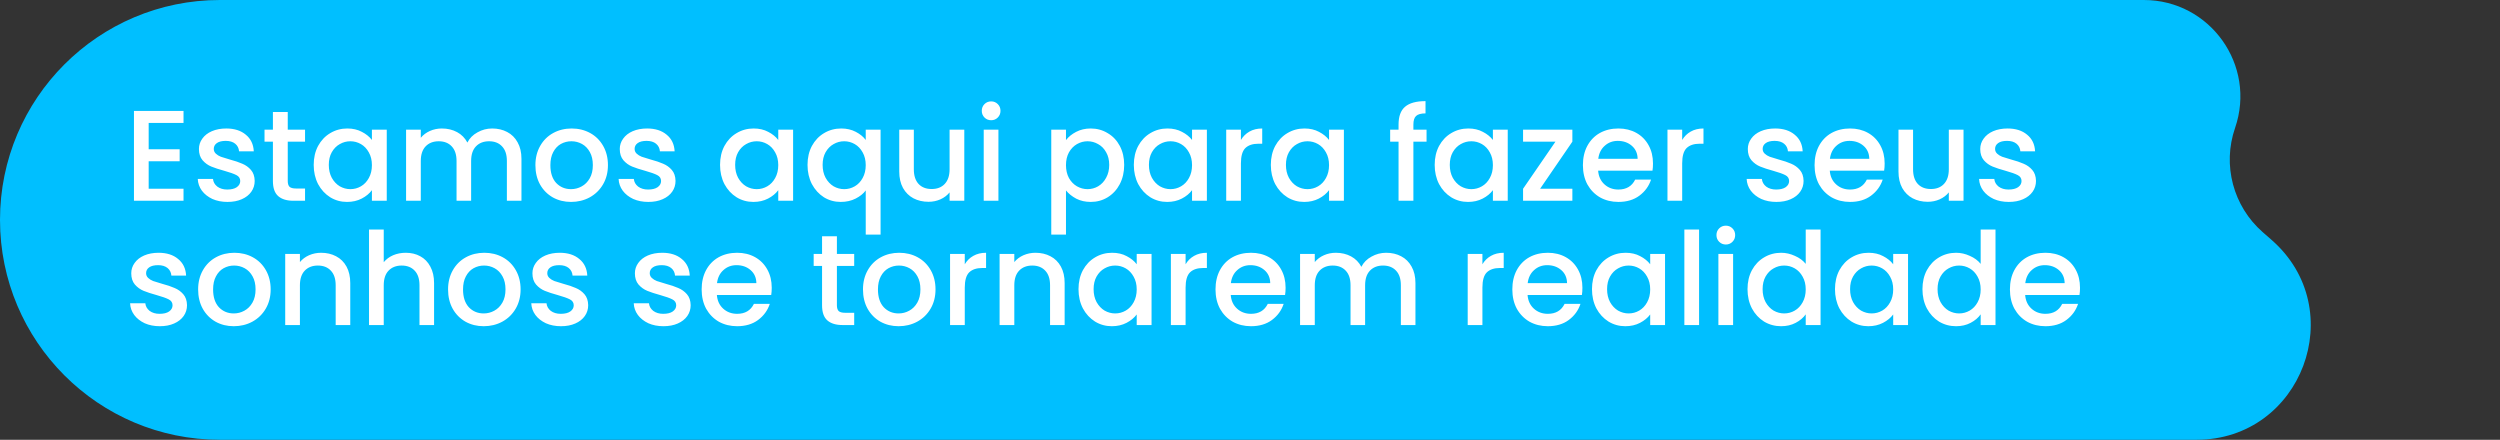 <svg width="523" height="92" viewBox="0 0 523 92" fill="none" xmlns="http://www.w3.org/2000/svg">
<rect x="0" y="0" width="523" height="92" fill="#333333" stroke="none"/>
<path d="M0 46C0 20.595 20.595 0 46 0H448.483C462.356 0 472.098 13.668 467.572 26.782V26.782C464.892 34.546 467.182 43.16 473.363 48.568L475.217 50.19C491.795 64.696 481.536 92 459.508 92H46C20.595 92 0 71.405 0 46V46Z" fill="#00BFFF"/>
<path d="M31.103 25.719V31.227H37.583V33.738H31.103V39.489H38.393V42H28.025V23.208H38.393V25.719H31.103ZM47.584 42.243C46.414 42.243 45.361 42.036 44.425 41.622C43.507 41.19 42.778 40.614 42.238 39.894C41.698 39.156 41.41 38.337 41.374 37.437H44.56C44.614 38.067 44.911 38.598 45.451 39.03C46.009 39.444 46.702 39.651 47.53 39.651C48.394 39.651 49.06 39.489 49.528 39.165C50.014 38.823 50.257 38.391 50.257 37.869C50.257 37.311 49.987 36.897 49.447 36.627C48.925 36.357 48.088 36.06 46.936 35.736C45.82 35.43 44.911 35.133 44.209 34.845C43.507 34.557 42.895 34.116 42.373 33.522C41.869 32.928 41.617 32.145 41.617 31.173C41.617 30.381 41.851 29.661 42.319 29.013C42.787 28.347 43.453 27.825 44.317 27.447C45.199 27.069 46.207 26.88 47.341 26.88C49.033 26.88 50.392 27.312 51.418 28.176C52.462 29.022 53.02 30.183 53.092 31.659H50.014C49.96 30.993 49.69 30.462 49.204 30.066C48.718 29.67 48.061 29.472 47.233 29.472C46.423 29.472 45.802 29.625 45.37 29.931C44.938 30.237 44.722 30.642 44.722 31.146C44.722 31.542 44.866 31.875 45.154 32.145C45.442 32.415 45.793 32.631 46.207 32.793C46.621 32.937 47.233 33.126 48.043 33.36C49.123 33.648 50.005 33.945 50.689 34.251C51.391 34.539 51.994 34.971 52.498 35.547C53.002 36.123 53.263 36.888 53.281 37.842C53.281 38.688 53.047 39.444 52.579 40.11C52.111 40.776 51.445 41.298 50.581 41.676C49.735 42.054 48.736 42.243 47.584 42.243ZM60.198 29.634V37.869C60.198 38.427 60.324 38.832 60.576 39.084C60.846 39.318 61.296 39.435 61.926 39.435H63.816V42H61.386C60 42 58.938 41.676 58.2 41.028C57.462 40.38 57.093 39.327 57.093 37.869V29.634H55.338V27.123H57.093V23.424H60.198V27.123H63.816V29.634H60.198ZM65.627 34.494C65.627 33 65.933 31.677 66.545 30.525C67.175 29.373 68.021 28.482 69.083 27.852C70.163 27.204 71.351 26.88 72.647 26.88C73.817 26.88 74.834 27.114 75.698 27.582C76.58 28.032 77.282 28.599 77.804 29.283V27.123H80.909V42H77.804V39.786C77.282 40.488 76.571 41.073 75.671 41.541C74.771 42.009 73.745 42.243 72.593 42.243C71.315 42.243 70.145 41.919 69.083 41.271C68.021 40.605 67.175 39.687 66.545 38.517C65.933 37.329 65.627 35.988 65.627 34.494ZM77.804 34.548C77.804 33.522 77.588 32.631 77.156 31.875C76.742 31.119 76.193 30.543 75.509 30.147C74.825 29.751 74.087 29.553 73.295 29.553C72.503 29.553 71.765 29.751 71.081 30.147C70.397 30.525 69.839 31.092 69.407 31.848C68.993 32.586 68.786 33.468 68.786 34.494C68.786 35.52 68.993 36.42 69.407 37.194C69.839 37.968 70.397 38.562 71.081 38.976C71.783 39.372 72.521 39.57 73.295 39.57C74.087 39.57 74.825 39.372 75.509 38.976C76.193 38.58 76.742 38.004 77.156 37.248C77.588 36.474 77.804 35.574 77.804 34.548ZM102.961 26.88C104.131 26.88 105.175 27.123 106.093 27.609C107.029 28.095 107.758 28.815 108.28 29.769C108.82 30.723 109.09 31.875 109.09 33.225V42H106.039V33.684C106.039 32.352 105.706 31.335 105.04 30.633C104.374 29.913 103.465 29.553 102.313 29.553C101.161 29.553 100.243 29.913 99.559 30.633C98.893 31.335 98.56 32.352 98.56 33.684V42H95.509V33.684C95.509 32.352 95.176 31.335 94.51 30.633C93.844 29.913 92.935 29.553 91.783 29.553C90.631 29.553 89.713 29.913 89.029 30.633C88.363 31.335 88.03 32.352 88.03 33.684V42H84.952V27.123H88.03V28.824C88.534 28.212 89.173 27.735 89.947 27.393C90.721 27.051 91.549 26.88 92.431 26.88C93.619 26.88 94.681 27.132 95.617 27.636C96.553 28.14 97.273 28.869 97.777 29.823C98.227 28.923 98.929 28.212 99.883 27.69C100.837 27.15 101.863 26.88 102.961 26.88ZM119.459 42.243C118.055 42.243 116.786 41.928 115.652 41.298C114.518 40.65 113.627 39.75 112.979 38.598C112.331 37.428 112.007 36.078 112.007 34.548C112.007 33.036 112.34 31.695 113.006 30.525C113.672 29.355 114.581 28.455 115.733 27.825C116.885 27.195 118.172 26.88 119.594 26.88C121.016 26.88 122.303 27.195 123.455 27.825C124.607 28.455 125.516 29.355 126.182 30.525C126.848 31.695 127.181 33.036 127.181 34.548C127.181 36.06 126.839 37.401 126.155 38.571C125.471 39.741 124.535 40.65 123.347 41.298C122.177 41.928 120.881 42.243 119.459 42.243ZM119.459 39.57C120.251 39.57 120.989 39.381 121.673 39.003C122.375 38.625 122.942 38.058 123.374 37.302C123.806 36.546 124.022 35.628 124.022 34.548C124.022 33.468 123.815 32.559 123.401 31.821C122.987 31.065 122.438 30.498 121.754 30.12C121.07 29.742 120.332 29.553 119.54 29.553C118.748 29.553 118.01 29.742 117.326 30.12C116.66 30.498 116.129 31.065 115.733 31.821C115.337 32.559 115.139 33.468 115.139 34.548C115.139 36.15 115.544 37.392 116.354 38.274C117.182 39.138 118.217 39.57 119.459 39.57ZM135.624 42.243C134.454 42.243 133.401 42.036 132.465 41.622C131.547 41.19 130.818 40.614 130.278 39.894C129.738 39.156 129.45 38.337 129.414 37.437H132.6C132.654 38.067 132.951 38.598 133.491 39.03C134.049 39.444 134.742 39.651 135.57 39.651C136.434 39.651 137.1 39.489 137.568 39.165C138.054 38.823 138.297 38.391 138.297 37.869C138.297 37.311 138.027 36.897 137.487 36.627C136.965 36.357 136.128 36.06 134.976 35.736C133.86 35.43 132.951 35.133 132.249 34.845C131.547 34.557 130.935 34.116 130.413 33.522C129.909 32.928 129.657 32.145 129.657 31.173C129.657 30.381 129.891 29.661 130.359 29.013C130.827 28.347 131.493 27.825 132.357 27.447C133.239 27.069 134.247 26.88 135.381 26.88C137.073 26.88 138.432 27.312 139.458 28.176C140.502 29.022 141.06 30.183 141.132 31.659H138.054C138 30.993 137.73 30.462 137.244 30.066C136.758 29.67 136.101 29.472 135.273 29.472C134.463 29.472 133.842 29.625 133.41 29.931C132.978 30.237 132.762 30.642 132.762 31.146C132.762 31.542 132.906 31.875 133.194 32.145C133.482 32.415 133.833 32.631 134.247 32.793C134.661 32.937 135.273 33.126 136.083 33.36C137.163 33.648 138.045 33.945 138.729 34.251C139.431 34.539 140.034 34.971 140.538 35.547C141.042 36.123 141.303 36.888 141.321 37.842C141.321 38.688 141.087 39.444 140.619 40.11C140.151 40.776 139.485 41.298 138.621 41.676C137.775 42.054 136.776 42.243 135.624 42.243ZM150.635 34.494C150.635 33 150.941 31.677 151.553 30.525C152.183 29.373 153.029 28.482 154.091 27.852C155.171 27.204 156.359 26.88 157.655 26.88C158.825 26.88 159.842 27.114 160.706 27.582C161.588 28.032 162.29 28.599 162.812 29.283V27.123H165.917V42H162.812V39.786C162.29 40.488 161.579 41.073 160.679 41.541C159.779 42.009 158.753 42.243 157.601 42.243C156.323 42.243 155.153 41.919 154.091 41.271C153.029 40.605 152.183 39.687 151.553 38.517C150.941 37.329 150.635 35.988 150.635 34.494ZM162.812 34.548C162.812 33.522 162.596 32.631 162.164 31.875C161.75 31.119 161.201 30.543 160.517 30.147C159.833 29.751 159.095 29.553 158.303 29.553C157.511 29.553 156.773 29.751 156.089 30.147C155.405 30.525 154.847 31.092 154.415 31.848C154.001 32.586 153.794 33.468 153.794 34.494C153.794 35.52 154.001 36.42 154.415 37.194C154.847 37.968 155.405 38.562 156.089 38.976C156.791 39.372 157.529 39.57 158.303 39.57C159.095 39.57 159.833 39.372 160.517 38.976C161.201 38.58 161.75 38.004 162.164 37.248C162.596 36.474 162.812 35.574 162.812 34.548ZM168.934 34.494C168.934 33 169.24 31.677 169.852 30.525C170.482 29.373 171.328 28.482 172.39 27.852C173.47 27.204 174.667 26.88 175.981 26.88C177.133 26.88 178.15 27.114 179.032 27.582C179.932 28.05 180.625 28.617 181.111 29.283V27.123H184.216V49.074H181.111V39.84C180.625 40.506 179.923 41.073 179.005 41.541C178.087 42.009 177.043 42.243 175.873 42.243C174.595 42.243 173.425 41.919 172.363 41.271C171.319 40.605 170.482 39.687 169.852 38.517C169.24 37.329 168.934 35.988 168.934 34.494ZM181.111 34.548C181.111 33.522 180.895 32.631 180.463 31.875C180.049 31.119 179.5 30.543 178.816 30.147C178.132 29.751 177.394 29.553 176.602 29.553C175.81 29.553 175.072 29.751 174.388 30.147C173.704 30.525 173.146 31.092 172.714 31.848C172.3 32.586 172.093 33.468 172.093 34.494C172.093 35.52 172.3 36.42 172.714 37.194C173.146 37.968 173.704 38.562 174.388 38.976C175.09 39.372 175.828 39.57 176.602 39.57C177.394 39.57 178.132 39.372 178.816 38.976C179.5 38.58 180.049 38.004 180.463 37.248C180.895 36.474 181.111 35.574 181.111 34.548ZM201.731 27.123V42H198.653V40.245C198.167 40.857 197.528 41.343 196.736 41.703C195.962 42.045 195.134 42.216 194.252 42.216C193.082 42.216 192.029 41.973 191.093 41.487C190.175 41.001 189.446 40.281 188.906 39.327C188.384 38.373 188.123 37.221 188.123 35.871V27.123H191.174V35.412C191.174 36.744 191.507 37.77 192.173 38.49C192.839 39.192 193.748 39.543 194.9 39.543C196.052 39.543 196.961 39.192 197.627 38.49C198.311 37.77 198.653 36.744 198.653 35.412V27.123H201.731ZM207.359 25.152C206.801 25.152 206.333 24.963 205.955 24.585C205.577 24.207 205.388 23.739 205.388 23.181C205.388 22.623 205.577 22.155 205.955 21.777C206.333 21.399 206.801 21.21 207.359 21.21C207.899 21.21 208.358 21.399 208.736 21.777C209.114 22.155 209.303 22.623 209.303 23.181C209.303 23.739 209.114 24.207 208.736 24.585C208.358 24.963 207.899 25.152 207.359 25.152ZM208.871 27.123V42H205.793V27.123H208.871ZM223.003 29.31C223.525 28.626 224.236 28.05 225.136 27.582C226.036 27.114 227.053 26.88 228.187 26.88C229.483 26.88 230.662 27.204 231.724 27.852C232.804 28.482 233.65 29.373 234.262 30.525C234.874 31.677 235.18 33 235.18 34.494C235.18 35.988 234.874 37.329 234.262 38.517C233.65 39.687 232.804 40.605 231.724 41.271C230.662 41.919 229.483 42.243 228.187 42.243C227.053 42.243 226.045 42.018 225.163 41.568C224.281 41.1 223.561 40.524 223.003 39.84V49.074H219.925V27.123H223.003V29.31ZM232.048 34.494C232.048 33.468 231.832 32.586 231.4 31.848C230.986 31.092 230.428 30.525 229.726 30.147C229.042 29.751 228.304 29.553 227.512 29.553C226.738 29.553 226 29.751 225.298 30.147C224.614 30.543 224.056 31.119 223.624 31.875C223.21 32.631 223.003 33.522 223.003 34.548C223.003 35.574 223.21 36.474 223.624 37.248C224.056 38.004 224.614 38.58 225.298 38.976C226 39.372 226.738 39.57 227.512 39.57C228.304 39.57 229.042 39.372 229.726 38.976C230.428 38.562 230.986 37.968 231.4 37.194C231.832 36.42 232.048 35.52 232.048 34.494ZM237.198 34.494C237.198 33 237.504 31.677 238.116 30.525C238.746 29.373 239.592 28.482 240.654 27.852C241.734 27.204 242.922 26.88 244.218 26.88C245.388 26.88 246.405 27.114 247.269 27.582C248.151 28.032 248.853 28.599 249.375 29.283V27.123H252.48V42H249.375V39.786C248.853 40.488 248.142 41.073 247.242 41.541C246.342 42.009 245.316 42.243 244.164 42.243C242.886 42.243 241.716 41.919 240.654 41.271C239.592 40.605 238.746 39.687 238.116 38.517C237.504 37.329 237.198 35.988 237.198 34.494ZM249.375 34.548C249.375 33.522 249.159 32.631 248.727 31.875C248.313 31.119 247.764 30.543 247.08 30.147C246.396 29.751 245.658 29.553 244.866 29.553C244.074 29.553 243.336 29.751 242.652 30.147C241.968 30.525 241.41 31.092 240.978 31.848C240.564 32.586 240.357 33.468 240.357 34.494C240.357 35.52 240.564 36.42 240.978 37.194C241.41 37.968 241.968 38.562 242.652 38.976C243.354 39.372 244.092 39.57 244.866 39.57C245.658 39.57 246.396 39.372 247.08 38.976C247.764 38.58 248.313 38.004 248.727 37.248C249.159 36.474 249.375 35.574 249.375 34.548ZM259.601 29.283C260.051 28.527 260.645 27.942 261.383 27.528C262.139 27.096 263.03 26.88 264.056 26.88V30.066H263.273C262.067 30.066 261.149 30.372 260.519 30.984C259.907 31.596 259.601 32.658 259.601 34.17V42H256.523V27.123H259.601V29.283ZM265.859 34.494C265.859 33 266.165 31.677 266.777 30.525C267.407 29.373 268.253 28.482 269.315 27.852C270.395 27.204 271.583 26.88 272.879 26.88C274.049 26.88 275.066 27.114 275.93 27.582C276.812 28.032 277.514 28.599 278.036 29.283V27.123H281.141V42H278.036V39.786C277.514 40.488 276.803 41.073 275.903 41.541C275.003 42.009 273.977 42.243 272.825 42.243C271.547 42.243 270.377 41.919 269.315 41.271C268.253 40.605 267.407 39.687 266.777 38.517C266.165 37.329 265.859 35.988 265.859 34.494ZM278.036 34.548C278.036 33.522 277.82 32.631 277.388 31.875C276.974 31.119 276.425 30.543 275.741 30.147C275.057 29.751 274.319 29.553 273.527 29.553C272.735 29.553 271.997 29.751 271.313 30.147C270.629 30.525 270.071 31.092 269.639 31.848C269.225 32.586 269.018 33.468 269.018 34.494C269.018 35.52 269.225 36.42 269.639 37.194C270.071 37.968 270.629 38.562 271.313 38.976C272.015 39.372 272.753 39.57 273.527 39.57C274.319 39.57 275.057 39.372 275.741 38.976C276.425 38.58 276.974 38.004 277.388 37.248C277.82 36.474 278.036 35.574 278.036 34.548ZM298.435 29.634H295.681V42H292.576V29.634H290.821V27.123H292.576V26.07C292.576 24.36 293.026 23.118 293.926 22.344C294.844 21.552 296.275 21.156 298.219 21.156V23.721C297.283 23.721 296.626 23.901 296.248 24.261C295.87 24.603 295.681 25.206 295.681 26.07V27.123H298.435V29.634ZM300.137 34.494C300.137 33 300.443 31.677 301.055 30.525C301.685 29.373 302.531 28.482 303.593 27.852C304.673 27.204 305.861 26.88 307.157 26.88C308.327 26.88 309.344 27.114 310.208 27.582C311.09 28.032 311.792 28.599 312.314 29.283V27.123H315.419V42H312.314V39.786C311.792 40.488 311.081 41.073 310.181 41.541C309.281 42.009 308.255 42.243 307.103 42.243C305.825 42.243 304.655 41.919 303.593 41.271C302.531 40.605 301.685 39.687 301.055 38.517C300.443 37.329 300.137 35.988 300.137 34.494ZM312.314 34.548C312.314 33.522 312.098 32.631 311.666 31.875C311.252 31.119 310.703 30.543 310.019 30.147C309.335 29.751 308.597 29.553 307.805 29.553C307.013 29.553 306.275 29.751 305.591 30.147C304.907 30.525 304.349 31.092 303.917 31.848C303.503 32.586 303.296 33.468 303.296 34.494C303.296 35.52 303.503 36.42 303.917 37.194C304.349 37.968 304.907 38.562 305.591 38.976C306.293 39.372 307.031 39.57 307.805 39.57C308.597 39.57 309.335 39.372 310.019 38.976C310.703 38.58 311.252 38.004 311.666 37.248C312.098 36.474 312.314 35.574 312.314 34.548ZM322.189 39.489H328.939V42H318.625V39.489L325.402 29.634H318.625V27.123H328.939V29.634L322.189 39.489ZM345.806 34.197C345.806 34.755 345.77 35.259 345.698 35.709H334.331C334.421 36.897 334.862 37.851 335.654 38.571C336.446 39.291 337.418 39.651 338.57 39.651C340.226 39.651 341.396 38.958 342.08 37.572H345.401C344.951 38.94 344.132 40.065 342.944 40.947C341.774 41.811 340.316 42.243 338.57 42.243C337.148 42.243 335.87 41.928 334.736 41.298C333.62 40.65 332.738 39.75 332.09 38.598C331.46 37.428 331.145 36.078 331.145 34.548C331.145 33.018 331.451 31.677 332.063 30.525C332.693 29.355 333.566 28.455 334.682 27.825C335.816 27.195 337.112 26.88 338.57 26.88C339.974 26.88 341.225 27.186 342.323 27.798C343.421 28.41 344.276 29.274 344.888 30.39C345.5 31.488 345.806 32.757 345.806 34.197ZM342.593 33.225C342.575 32.091 342.17 31.182 341.378 30.498C340.586 29.814 339.605 29.472 338.435 29.472C337.373 29.472 336.464 29.814 335.708 30.498C334.952 31.164 334.502 32.073 334.358 33.225H342.593ZM351.913 29.283C352.363 28.527 352.957 27.942 353.695 27.528C354.451 27.096 355.342 26.88 356.368 26.88V30.066H355.585C354.379 30.066 353.461 30.372 352.831 30.984C352.219 31.596 351.913 32.658 351.913 34.17V42H348.835V27.123H351.913V29.283ZM371.611 42.243C370.441 42.243 369.388 42.036 368.452 41.622C367.534 41.19 366.805 40.614 366.265 39.894C365.725 39.156 365.437 38.337 365.401 37.437H368.587C368.641 38.067 368.938 38.598 369.478 39.03C370.036 39.444 370.729 39.651 371.557 39.651C372.421 39.651 373.087 39.489 373.555 39.165C374.041 38.823 374.284 38.391 374.284 37.869C374.284 37.311 374.014 36.897 373.474 36.627C372.952 36.357 372.115 36.06 370.963 35.736C369.847 35.43 368.938 35.133 368.236 34.845C367.534 34.557 366.922 34.116 366.4 33.522C365.896 32.928 365.644 32.145 365.644 31.173C365.644 30.381 365.878 29.661 366.346 29.013C366.814 28.347 367.48 27.825 368.344 27.447C369.226 27.069 370.234 26.88 371.368 26.88C373.06 26.88 374.419 27.312 375.445 28.176C376.489 29.022 377.047 30.183 377.119 31.659H374.041C373.987 30.993 373.717 30.462 373.231 30.066C372.745 29.67 372.088 29.472 371.26 29.472C370.45 29.472 369.829 29.625 369.397 29.931C368.965 30.237 368.749 30.642 368.749 31.146C368.749 31.542 368.893 31.875 369.181 32.145C369.469 32.415 369.82 32.631 370.234 32.793C370.648 32.937 371.26 33.126 372.07 33.36C373.15 33.648 374.032 33.945 374.716 34.251C375.418 34.539 376.021 34.971 376.525 35.547C377.029 36.123 377.29 36.888 377.308 37.842C377.308 38.688 377.074 39.444 376.606 40.11C376.138 40.776 375.472 41.298 374.608 41.676C373.762 42.054 372.763 42.243 371.611 42.243ZM394.268 34.197C394.268 34.755 394.232 35.259 394.16 35.709H382.793C382.883 36.897 383.324 37.851 384.116 38.571C384.908 39.291 385.88 39.651 387.032 39.651C388.688 39.651 389.858 38.958 390.542 37.572H393.863C393.413 38.94 392.594 40.065 391.406 40.947C390.236 41.811 388.778 42.243 387.032 42.243C385.61 42.243 384.332 41.928 383.198 41.298C382.082 40.65 381.2 39.75 380.552 38.598C379.922 37.428 379.607 36.078 379.607 34.548C379.607 33.018 379.913 31.677 380.525 30.525C381.155 29.355 382.028 28.455 383.144 27.825C384.278 27.195 385.574 26.88 387.032 26.88C388.436 26.88 389.687 27.186 390.785 27.798C391.883 28.41 392.738 29.274 393.35 30.39C393.962 31.488 394.268 32.757 394.268 34.197ZM391.055 33.225C391.037 32.091 390.632 31.182 389.84 30.498C389.048 29.814 388.067 29.472 386.897 29.472C385.835 29.472 384.926 29.814 384.17 30.498C383.414 31.164 382.964 32.073 382.82 33.225H391.055ZM410.77 27.123V42H407.692V40.245C407.206 40.857 406.567 41.343 405.775 41.703C405.001 42.045 404.173 42.216 403.291 42.216C402.121 42.216 401.068 41.973 400.132 41.487C399.214 41.001 398.485 40.281 397.945 39.327C397.423 38.373 397.162 37.221 397.162 35.871V27.123H400.213V35.412C400.213 36.744 400.546 37.77 401.212 38.49C401.878 39.192 402.787 39.543 403.939 39.543C405.091 39.543 406 39.192 406.666 38.49C407.35 37.77 407.692 36.744 407.692 35.412V27.123H410.77ZM420.232 42.243C419.062 42.243 418.009 42.036 417.073 41.622C416.155 41.19 415.426 40.614 414.886 39.894C414.346 39.156 414.058 38.337 414.022 37.437H417.208C417.262 38.067 417.559 38.598 418.099 39.03C418.657 39.444 419.35 39.651 420.178 39.651C421.042 39.651 421.708 39.489 422.176 39.165C422.662 38.823 422.905 38.391 422.905 37.869C422.905 37.311 422.635 36.897 422.095 36.627C421.573 36.357 420.736 36.06 419.584 35.736C418.468 35.43 417.559 35.133 416.857 34.845C416.155 34.557 415.543 34.116 415.021 33.522C414.517 32.928 414.265 32.145 414.265 31.173C414.265 30.381 414.499 29.661 414.967 29.013C415.435 28.347 416.101 27.825 416.965 27.447C417.847 27.069 418.855 26.88 419.989 26.88C421.681 26.88 423.04 27.312 424.066 28.176C425.11 29.022 425.668 30.183 425.74 31.659H422.662C422.608 30.993 422.338 30.462 421.852 30.066C421.366 29.67 420.709 29.472 419.881 29.472C419.071 29.472 418.45 29.625 418.018 29.931C417.586 30.237 417.37 30.642 417.37 31.146C417.37 31.542 417.514 31.875 417.802 32.145C418.09 32.415 418.441 32.631 418.855 32.793C419.269 32.937 419.881 33.126 420.691 33.36C421.771 33.648 422.653 33.945 423.337 34.251C424.039 34.539 424.642 34.971 425.146 35.547C425.65 36.123 425.911 36.888 425.929 37.842C425.929 38.688 425.695 39.444 425.227 40.11C424.759 40.776 424.093 41.298 423.229 41.676C422.383 42.054 421.384 42.243 420.232 42.243ZM33.425 68.243C32.255 68.243 31.202 68.036 30.266 67.622C29.348 67.19 28.619 66.614 28.079 65.894C27.539 65.156 27.251 64.337 27.215 63.437H30.401C30.455 64.067 30.752 64.598 31.292 65.03C31.85 65.444 32.543 65.651 33.371 65.651C34.235 65.651 34.901 65.489 35.369 65.165C35.855 64.823 36.098 64.391 36.098 63.869C36.098 63.311 35.828 62.897 35.288 62.627C34.766 62.357 33.929 62.06 32.777 61.736C31.661 61.43 30.752 61.133 30.05 60.845C29.348 60.557 28.736 60.116 28.214 59.522C27.71 58.928 27.458 58.145 27.458 57.173C27.458 56.381 27.692 55.661 28.16 55.013C28.628 54.347 29.294 53.825 30.158 53.447C31.04 53.069 32.048 52.88 33.182 52.88C34.874 52.88 36.233 53.312 37.259 54.176C38.303 55.022 38.861 56.183 38.933 57.659H35.855C35.801 56.993 35.531 56.462 35.045 56.066C34.559 55.67 33.902 55.472 33.074 55.472C32.264 55.472 31.643 55.625 31.211 55.931C30.779 56.237 30.563 56.642 30.563 57.146C30.563 57.542 30.707 57.875 30.995 58.145C31.283 58.415 31.634 58.631 32.048 58.793C32.462 58.937 33.074 59.126 33.884 59.36C34.964 59.648 35.846 59.945 36.53 60.251C37.232 60.539 37.835 60.971 38.339 61.547C38.843 62.123 39.104 62.888 39.122 63.842C39.122 64.688 38.888 65.444 38.42 66.11C37.952 66.776 37.286 67.298 36.422 67.676C35.576 68.054 34.577 68.243 33.425 68.243ZM48.901 68.243C47.497 68.243 46.228 67.928 45.094 67.298C43.96 66.65 43.069 65.75 42.421 64.598C41.773 63.428 41.449 62.078 41.449 60.548C41.449 59.036 41.782 57.695 42.448 56.525C43.114 55.355 44.023 54.455 45.175 53.825C46.327 53.195 47.614 52.88 49.036 52.88C50.458 52.88 51.745 53.195 52.897 53.825C54.049 54.455 54.958 55.355 55.624 56.525C56.29 57.695 56.623 59.036 56.623 60.548C56.623 62.06 56.281 63.401 55.597 64.571C54.913 65.741 53.977 66.65 52.789 67.298C51.619 67.928 50.323 68.243 48.901 68.243ZM48.901 65.57C49.693 65.57 50.431 65.381 51.115 65.003C51.817 64.625 52.384 64.058 52.816 63.302C53.248 62.546 53.464 61.628 53.464 60.548C53.464 59.468 53.257 58.559 52.843 57.821C52.429 57.065 51.88 56.498 51.196 56.12C50.512 55.742 49.774 55.553 48.982 55.553C48.19 55.553 47.452 55.742 46.768 56.12C46.102 56.498 45.571 57.065 45.175 57.821C44.779 58.559 44.581 59.468 44.581 60.548C44.581 62.15 44.986 63.392 45.796 64.274C46.624 65.138 47.659 65.57 48.901 65.57ZM67.172 52.88C68.342 52.88 69.386 53.123 70.304 53.609C71.24 54.095 71.969 54.815 72.491 55.769C73.013 56.723 73.274 57.875 73.274 59.225V68H70.223V59.684C70.223 58.352 69.89 57.335 69.224 56.633C68.558 55.913 67.649 55.553 66.497 55.553C65.345 55.553 64.427 55.913 63.743 56.633C63.077 57.335 62.744 58.352 62.744 59.684V68H59.666V53.123H62.744V54.824C63.248 54.212 63.887 53.735 64.661 53.393C65.453 53.051 66.29 52.88 67.172 52.88ZM84.895 52.88C86.029 52.88 87.037 53.123 87.919 53.609C88.819 54.095 89.521 54.815 90.025 55.769C90.547 56.723 90.808 57.875 90.808 59.225V68H87.757V59.684C87.757 58.352 87.424 57.335 86.758 56.633C86.092 55.913 85.183 55.553 84.031 55.553C82.879 55.553 81.961 55.913 81.277 56.633C80.611 57.335 80.278 58.352 80.278 59.684V68H77.2V48.02H80.278V54.851C80.8 54.221 81.457 53.735 82.249 53.393C83.059 53.051 83.941 52.88 84.895 52.88ZM101.187 68.243C99.783 68.243 98.514 67.928 97.38 67.298C96.246 66.65 95.355 65.75 94.707 64.598C94.059 63.428 93.735 62.078 93.735 60.548C93.735 59.036 94.068 57.695 94.734 56.525C95.4 55.355 96.309 54.455 97.461 53.825C98.613 53.195 99.9 52.88 101.322 52.88C102.744 52.88 104.031 53.195 105.183 53.825C106.335 54.455 107.244 55.355 107.91 56.525C108.576 57.695 108.909 59.036 108.909 60.548C108.909 62.06 108.567 63.401 107.883 64.571C107.199 65.741 106.263 66.65 105.075 67.298C103.905 67.928 102.609 68.243 101.187 68.243ZM101.187 65.57C101.979 65.57 102.717 65.381 103.401 65.003C104.103 64.625 104.67 64.058 105.102 63.302C105.534 62.546 105.75 61.628 105.75 60.548C105.75 59.468 105.543 58.559 105.129 57.821C104.715 57.065 104.166 56.498 103.482 56.12C102.798 55.742 102.06 55.553 101.268 55.553C100.476 55.553 99.738 55.742 99.054 56.12C98.388 56.498 97.857 57.065 97.461 57.821C97.065 58.559 96.867 59.468 96.867 60.548C96.867 62.15 97.272 63.392 98.082 64.274C98.91 65.138 99.945 65.57 101.187 65.57ZM117.352 68.243C116.182 68.243 115.129 68.036 114.193 67.622C113.275 67.19 112.546 66.614 112.006 65.894C111.466 65.156 111.178 64.337 111.142 63.437H114.328C114.382 64.067 114.679 64.598 115.219 65.03C115.777 65.444 116.47 65.651 117.298 65.651C118.162 65.651 118.828 65.489 119.296 65.165C119.782 64.823 120.025 64.391 120.025 63.869C120.025 63.311 119.755 62.897 119.215 62.627C118.693 62.357 117.856 62.06 116.704 61.736C115.588 61.43 114.679 61.133 113.977 60.845C113.275 60.557 112.663 60.116 112.141 59.522C111.637 58.928 111.385 58.145 111.385 57.173C111.385 56.381 111.619 55.661 112.087 55.013C112.555 54.347 113.221 53.825 114.085 53.447C114.967 53.069 115.975 52.88 117.109 52.88C118.801 52.88 120.16 53.312 121.186 54.176C122.23 55.022 122.788 56.183 122.86 57.659H119.782C119.728 56.993 119.458 56.462 118.972 56.066C118.486 55.67 117.829 55.472 117.001 55.472C116.191 55.472 115.57 55.625 115.138 55.931C114.706 56.237 114.49 56.642 114.49 57.146C114.49 57.542 114.634 57.875 114.922 58.145C115.21 58.415 115.561 58.631 115.975 58.793C116.389 58.937 117.001 59.126 117.811 59.36C118.891 59.648 119.773 59.945 120.457 60.251C121.159 60.539 121.762 60.971 122.266 61.547C122.77 62.123 123.031 62.888 123.049 63.842C123.049 64.688 122.815 65.444 122.347 66.11C121.879 66.776 121.213 67.298 120.349 67.676C119.503 68.054 118.504 68.243 117.352 68.243ZM138.788 68.243C137.618 68.243 136.565 68.036 135.629 67.622C134.711 67.19 133.982 66.614 133.442 65.894C132.902 65.156 132.614 64.337 132.578 63.437H135.764C135.818 64.067 136.115 64.598 136.655 65.03C137.213 65.444 137.906 65.651 138.734 65.651C139.598 65.651 140.264 65.489 140.732 65.165C141.218 64.823 141.461 64.391 141.461 63.869C141.461 63.311 141.191 62.897 140.651 62.627C140.129 62.357 139.292 62.06 138.14 61.736C137.024 61.43 136.115 61.133 135.413 60.845C134.711 60.557 134.099 60.116 133.577 59.522C133.073 58.928 132.821 58.145 132.821 57.173C132.821 56.381 133.055 55.661 133.523 55.013C133.991 54.347 134.657 53.825 135.521 53.447C136.403 53.069 137.411 52.88 138.545 52.88C140.237 52.88 141.596 53.312 142.622 54.176C143.666 55.022 144.224 56.183 144.296 57.659H141.218C141.164 56.993 140.894 56.462 140.408 56.066C139.922 55.67 139.265 55.472 138.437 55.472C137.627 55.472 137.006 55.625 136.574 55.931C136.142 56.237 135.926 56.642 135.926 57.146C135.926 57.542 136.07 57.875 136.358 58.145C136.646 58.415 136.997 58.631 137.411 58.793C137.825 58.937 138.437 59.126 139.247 59.36C140.327 59.648 141.209 59.945 141.893 60.251C142.595 60.539 143.198 60.971 143.702 61.547C144.206 62.123 144.467 62.888 144.485 63.842C144.485 64.688 144.251 65.444 143.783 66.11C143.315 66.776 142.649 67.298 141.785 67.676C140.939 68.054 139.94 68.243 138.788 68.243ZM161.446 60.197C161.446 60.755 161.41 61.259 161.338 61.709H149.971C150.061 62.897 150.502 63.851 151.294 64.571C152.086 65.291 153.058 65.651 154.21 65.651C155.866 65.651 157.036 64.958 157.72 63.572H161.041C160.591 64.94 159.772 66.065 158.584 66.947C157.414 67.811 155.956 68.243 154.21 68.243C152.788 68.243 151.51 67.928 150.376 67.298C149.26 66.65 148.378 65.75 147.73 64.598C147.1 63.428 146.785 62.078 146.785 60.548C146.785 59.018 147.091 57.677 147.703 56.525C148.333 55.355 149.206 54.455 150.322 53.825C151.456 53.195 152.752 52.88 154.21 52.88C155.614 52.88 156.865 53.186 157.963 53.798C159.061 54.41 159.916 55.274 160.528 56.39C161.14 57.488 161.446 58.757 161.446 60.197ZM158.233 59.225C158.215 58.091 157.81 57.182 157.018 56.498C156.226 55.814 155.245 55.472 154.075 55.472C153.013 55.472 152.104 55.814 151.348 56.498C150.592 57.164 150.142 58.073 149.998 59.225H158.233ZM175.08 55.634V63.869C175.08 64.427 175.206 64.832 175.458 65.084C175.728 65.318 176.178 65.435 176.808 65.435H178.698V68H176.268C174.882 68 173.82 67.676 173.082 67.028C172.344 66.38 171.975 65.327 171.975 63.869V55.634H170.22V53.123H171.975V49.424H175.08V53.123H178.698V55.634H175.08ZM187.988 68.243C186.584 68.243 185.315 67.928 184.181 67.298C183.047 66.65 182.156 65.75 181.508 64.598C180.86 63.428 180.536 62.078 180.536 60.548C180.536 59.036 180.869 57.695 181.535 56.525C182.201 55.355 183.11 54.455 184.262 53.825C185.414 53.195 186.701 52.88 188.123 52.88C189.545 52.88 190.832 53.195 191.984 53.825C193.136 54.455 194.045 55.355 194.711 56.525C195.377 57.695 195.71 59.036 195.71 60.548C195.71 62.06 195.368 63.401 194.684 64.571C194 65.741 193.064 66.65 191.876 67.298C190.706 67.928 189.41 68.243 187.988 68.243ZM187.988 65.57C188.78 65.57 189.518 65.381 190.202 65.003C190.904 64.625 191.471 64.058 191.903 63.302C192.335 62.546 192.551 61.628 192.551 60.548C192.551 59.468 192.344 58.559 191.93 57.821C191.516 57.065 190.967 56.498 190.283 56.12C189.599 55.742 188.861 55.553 188.069 55.553C187.277 55.553 186.539 55.742 185.855 56.12C185.189 56.498 184.658 57.065 184.262 57.821C183.866 58.559 183.668 59.468 183.668 60.548C183.668 62.15 184.073 63.392 184.883 64.274C185.711 65.138 186.746 65.57 187.988 65.57ZM201.831 55.283C202.281 54.527 202.875 53.942 203.613 53.528C204.369 53.096 205.26 52.88 206.286 52.88V56.066H205.503C204.297 56.066 203.379 56.372 202.749 56.984C202.137 57.596 201.831 58.658 201.831 60.17V68H198.753V53.123H201.831V55.283ZM216.621 52.88C217.791 52.88 218.835 53.123 219.753 53.609C220.689 54.095 221.418 54.815 221.94 55.769C222.462 56.723 222.723 57.875 222.723 59.225V68H219.672V59.684C219.672 58.352 219.339 57.335 218.673 56.633C218.007 55.913 217.098 55.553 215.946 55.553C214.794 55.553 213.876 55.913 213.192 56.633C212.526 57.335 212.193 58.352 212.193 59.684V68H209.115V53.123H212.193V54.824C212.697 54.212 213.336 53.735 214.11 53.393C214.902 53.051 215.739 52.88 216.621 52.88ZM225.623 60.494C225.623 59 225.929 57.677 226.541 56.525C227.171 55.373 228.017 54.482 229.079 53.852C230.159 53.204 231.347 52.88 232.643 52.88C233.813 52.88 234.83 53.114 235.694 53.582C236.576 54.032 237.278 54.599 237.8 55.283V53.123H240.905V68H237.8V65.786C237.278 66.488 236.567 67.073 235.667 67.541C234.767 68.009 233.741 68.243 232.589 68.243C231.311 68.243 230.141 67.919 229.079 67.271C228.017 66.605 227.171 65.687 226.541 64.517C225.929 63.329 225.623 61.988 225.623 60.494ZM237.8 60.548C237.8 59.522 237.584 58.631 237.152 57.875C236.738 57.119 236.189 56.543 235.505 56.147C234.821 55.751 234.083 55.553 233.291 55.553C232.499 55.553 231.761 55.751 231.077 56.147C230.393 56.525 229.835 57.092 229.403 57.848C228.989 58.586 228.782 59.468 228.782 60.494C228.782 61.52 228.989 62.42 229.403 63.194C229.835 63.968 230.393 64.562 231.077 64.976C231.779 65.372 232.517 65.57 233.291 65.57C234.083 65.57 234.821 65.372 235.505 64.976C236.189 64.58 236.738 64.004 237.152 63.248C237.584 62.474 237.8 61.574 237.8 60.548ZM248.026 55.283C248.476 54.527 249.07 53.942 249.808 53.528C250.564 53.096 251.455 52.88 252.481 52.88V56.066H251.698C250.492 56.066 249.574 56.372 248.944 56.984C248.332 57.596 248.026 58.658 248.026 60.17V68H244.948V53.123H248.026V55.283ZM268.945 60.197C268.945 60.755 268.909 61.259 268.837 61.709H257.47C257.56 62.897 258.001 63.851 258.793 64.571C259.585 65.291 260.557 65.651 261.709 65.651C263.365 65.651 264.535 64.958 265.219 63.572H268.54C268.09 64.94 267.271 66.065 266.083 66.947C264.913 67.811 263.455 68.243 261.709 68.243C260.287 68.243 259.009 67.928 257.875 67.298C256.759 66.65 255.877 65.75 255.229 64.598C254.599 63.428 254.284 62.078 254.284 60.548C254.284 59.018 254.59 57.677 255.202 56.525C255.832 55.355 256.705 54.455 257.821 53.825C258.955 53.195 260.251 52.88 261.709 52.88C263.113 52.88 264.364 53.186 265.462 53.798C266.56 54.41 267.415 55.274 268.027 56.39C268.639 57.488 268.945 58.757 268.945 60.197ZM265.732 59.225C265.714 58.091 265.309 57.182 264.517 56.498C263.725 55.814 262.744 55.472 261.574 55.472C260.512 55.472 259.603 55.814 258.847 56.498C258.091 57.164 257.641 58.073 257.497 59.225H265.732ZM289.983 52.88C291.153 52.88 292.197 53.123 293.115 53.609C294.051 54.095 294.78 54.815 295.302 55.769C295.842 56.723 296.112 57.875 296.112 59.225V68H293.061V59.684C293.061 58.352 292.728 57.335 292.062 56.633C291.396 55.913 290.487 55.553 289.335 55.553C288.183 55.553 287.265 55.913 286.581 56.633C285.915 57.335 285.582 58.352 285.582 59.684V68H282.531V59.684C282.531 58.352 282.198 57.335 281.532 56.633C280.866 55.913 279.957 55.553 278.805 55.553C277.653 55.553 276.735 55.913 276.051 56.633C275.385 57.335 275.052 58.352 275.052 59.684V68H271.974V53.123H275.052V54.824C275.556 54.212 276.195 53.735 276.969 53.393C277.743 53.051 278.571 52.88 279.453 52.88C280.641 52.88 281.703 53.132 282.639 53.636C283.575 54.14 284.295 54.869 284.799 55.823C285.249 54.923 285.951 54.212 286.905 53.69C287.859 53.15 288.885 52.88 289.983 52.88ZM310.121 55.283C310.571 54.527 311.165 53.942 311.903 53.528C312.659 53.096 313.55 52.88 314.576 52.88V56.066H313.793C312.587 56.066 311.669 56.372 311.039 56.984C310.427 57.596 310.121 58.658 310.121 60.17V68H307.043V53.123H310.121V55.283ZM331.04 60.197C331.04 60.755 331.004 61.259 330.932 61.709H319.565C319.655 62.897 320.096 63.851 320.888 64.571C321.68 65.291 322.652 65.651 323.804 65.651C325.46 65.651 326.63 64.958 327.314 63.572H330.635C330.185 64.94 329.366 66.065 328.178 66.947C327.008 67.811 325.55 68.243 323.804 68.243C322.382 68.243 321.104 67.928 319.97 67.298C318.854 66.65 317.972 65.75 317.324 64.598C316.694 63.428 316.379 62.078 316.379 60.548C316.379 59.018 316.685 57.677 317.297 56.525C317.927 55.355 318.8 54.455 319.916 53.825C321.05 53.195 322.346 52.88 323.804 52.88C325.208 52.88 326.459 53.186 327.557 53.798C328.655 54.41 329.51 55.274 330.122 56.39C330.734 57.488 331.04 58.757 331.04 60.197ZM327.827 59.225C327.809 58.091 327.404 57.182 326.612 56.498C325.82 55.814 324.839 55.472 323.669 55.472C322.607 55.472 321.698 55.814 320.942 56.498C320.186 57.164 319.736 58.073 319.592 59.225H327.827ZM333.043 60.494C333.043 59 333.349 57.677 333.961 56.525C334.591 55.373 335.437 54.482 336.499 53.852C337.579 53.204 338.767 52.88 340.063 52.88C341.233 52.88 342.25 53.114 343.114 53.582C343.996 54.032 344.698 54.599 345.22 55.283V53.123H348.325V68H345.22V65.786C344.698 66.488 343.987 67.073 343.087 67.541C342.187 68.009 341.161 68.243 340.009 68.243C338.731 68.243 337.561 67.919 336.499 67.271C335.437 66.605 334.591 65.687 333.961 64.517C333.349 63.329 333.043 61.988 333.043 60.494ZM345.22 60.548C345.22 59.522 345.004 58.631 344.572 57.875C344.158 57.119 343.609 56.543 342.925 56.147C342.241 55.751 341.503 55.553 340.711 55.553C339.919 55.553 339.181 55.751 338.497 56.147C337.813 56.525 337.255 57.092 336.823 57.848C336.409 58.586 336.202 59.468 336.202 60.494C336.202 61.52 336.409 62.42 336.823 63.194C337.255 63.968 337.813 64.562 338.497 64.976C339.199 65.372 339.937 65.57 340.711 65.57C341.503 65.57 342.241 65.372 342.925 64.976C343.609 64.58 344.158 64.004 344.572 63.248C345.004 62.474 345.22 61.574 345.22 60.548ZM355.446 48.02V68H352.368V48.02H355.446ZM361.053 51.152C360.495 51.152 360.027 50.963 359.649 50.585C359.271 50.207 359.082 49.739 359.082 49.181C359.082 48.623 359.271 48.155 359.649 47.777C360.027 47.399 360.495 47.21 361.053 47.21C361.593 47.21 362.052 47.399 362.43 47.777C362.808 48.155 362.997 48.623 362.997 49.181C362.997 49.739 362.808 50.207 362.43 50.585C362.052 50.963 361.593 51.152 361.053 51.152ZM362.565 53.123V68H359.487V53.123H362.565ZM365.58 60.494C365.58 59 365.886 57.677 366.498 56.525C367.128 55.373 367.974 54.482 369.036 53.852C370.116 53.204 371.313 52.88 372.627 52.88C373.599 52.88 374.553 53.096 375.489 53.528C376.443 53.942 377.199 54.5 377.757 55.202V48.02H380.862V68H377.757V65.759C377.253 66.479 376.551 67.073 375.651 67.541C374.769 68.009 373.752 68.243 372.6 68.243C371.304 68.243 370.116 67.919 369.036 67.271C367.974 66.605 367.128 65.687 366.498 64.517C365.886 63.329 365.58 61.988 365.58 60.494ZM377.757 60.548C377.757 59.522 377.541 58.631 377.109 57.875C376.695 57.119 376.146 56.543 375.462 56.147C374.778 55.751 374.04 55.553 373.248 55.553C372.456 55.553 371.718 55.751 371.034 56.147C370.35 56.525 369.792 57.092 369.36 57.848C368.946 58.586 368.739 59.468 368.739 60.494C368.739 61.52 368.946 62.42 369.36 63.194C369.792 63.968 370.35 64.562 371.034 64.976C371.736 65.372 372.474 65.57 373.248 65.57C374.04 65.57 374.778 65.372 375.462 64.976C376.146 64.58 376.695 64.004 377.109 63.248C377.541 62.474 377.757 61.574 377.757 60.548ZM383.879 60.494C383.879 59 384.185 57.677 384.797 56.525C385.427 55.373 386.273 54.482 387.335 53.852C388.415 53.204 389.603 52.88 390.899 52.88C392.069 52.88 393.086 53.114 393.95 53.582C394.832 54.032 395.534 54.599 396.056 55.283V53.123H399.161V68H396.056V65.786C395.534 66.488 394.823 67.073 393.923 67.541C393.023 68.009 391.997 68.243 390.845 68.243C389.567 68.243 388.397 67.919 387.335 67.271C386.273 66.605 385.427 65.687 384.797 64.517C384.185 63.329 383.879 61.988 383.879 60.494ZM396.056 60.548C396.056 59.522 395.84 58.631 395.408 57.875C394.994 57.119 394.445 56.543 393.761 56.147C393.077 55.751 392.339 55.553 391.547 55.553C390.755 55.553 390.017 55.751 389.333 56.147C388.649 56.525 388.091 57.092 387.659 57.848C387.245 58.586 387.038 59.468 387.038 60.494C387.038 61.52 387.245 62.42 387.659 63.194C388.091 63.968 388.649 64.562 389.333 64.976C390.035 65.372 390.773 65.57 391.547 65.57C392.339 65.57 393.077 65.372 393.761 64.976C394.445 64.58 394.994 64.004 395.408 63.248C395.84 62.474 396.056 61.574 396.056 60.548ZM402.178 60.494C402.178 59 402.484 57.677 403.096 56.525C403.726 55.373 404.572 54.482 405.634 53.852C406.714 53.204 407.911 52.88 409.225 52.88C410.197 52.88 411.151 53.096 412.087 53.528C413.041 53.942 413.797 54.5 414.355 55.202V48.02H417.46V68H414.355V65.759C413.851 66.479 413.149 67.073 412.249 67.541C411.367 68.009 410.35 68.243 409.198 68.243C407.902 68.243 406.714 67.919 405.634 67.271C404.572 66.605 403.726 65.687 403.096 64.517C402.484 63.329 402.178 61.988 402.178 60.494ZM414.355 60.548C414.355 59.522 414.139 58.631 413.707 57.875C413.293 57.119 412.744 56.543 412.06 56.147C411.376 55.751 410.638 55.553 409.846 55.553C409.054 55.553 408.316 55.751 407.632 56.147C406.948 56.525 406.39 57.092 405.958 57.848C405.544 58.586 405.337 59.468 405.337 60.494C405.337 61.52 405.544 62.42 405.958 63.194C406.39 63.968 406.948 64.562 407.632 64.976C408.334 65.372 409.072 65.57 409.846 65.57C410.638 65.57 411.376 65.372 412.06 64.976C412.744 64.58 413.293 64.004 413.707 63.248C414.139 62.474 414.355 61.574 414.355 60.548ZM435.138 60.197C435.138 60.755 435.102 61.259 435.03 61.709H423.663C423.753 62.897 424.194 63.851 424.986 64.571C425.778 65.291 426.75 65.651 427.902 65.651C429.558 65.651 430.728 64.958 431.412 63.572H434.733C434.283 64.94 433.464 66.065 432.276 66.947C431.106 67.811 429.648 68.243 427.902 68.243C426.48 68.243 425.202 67.928 424.068 67.298C422.952 66.65 422.07 65.75 421.422 64.598C420.792 63.428 420.477 62.078 420.477 60.548C420.477 59.018 420.783 57.677 421.395 56.525C422.025 55.355 422.898 54.455 424.014 53.825C425.148 53.195 426.444 52.88 427.902 52.88C429.306 52.88 430.557 53.186 431.655 53.798C432.753 54.41 433.608 55.274 434.22 56.39C434.832 57.488 435.138 58.757 435.138 60.197ZM431.925 59.225C431.907 58.091 431.502 57.182 430.71 56.498C429.918 55.814 428.937 55.472 427.767 55.472C426.705 55.472 425.796 55.814 425.04 56.498C424.284 57.164 423.834 58.073 423.69 59.225H431.925Z" fill="white"/>
</svg>
